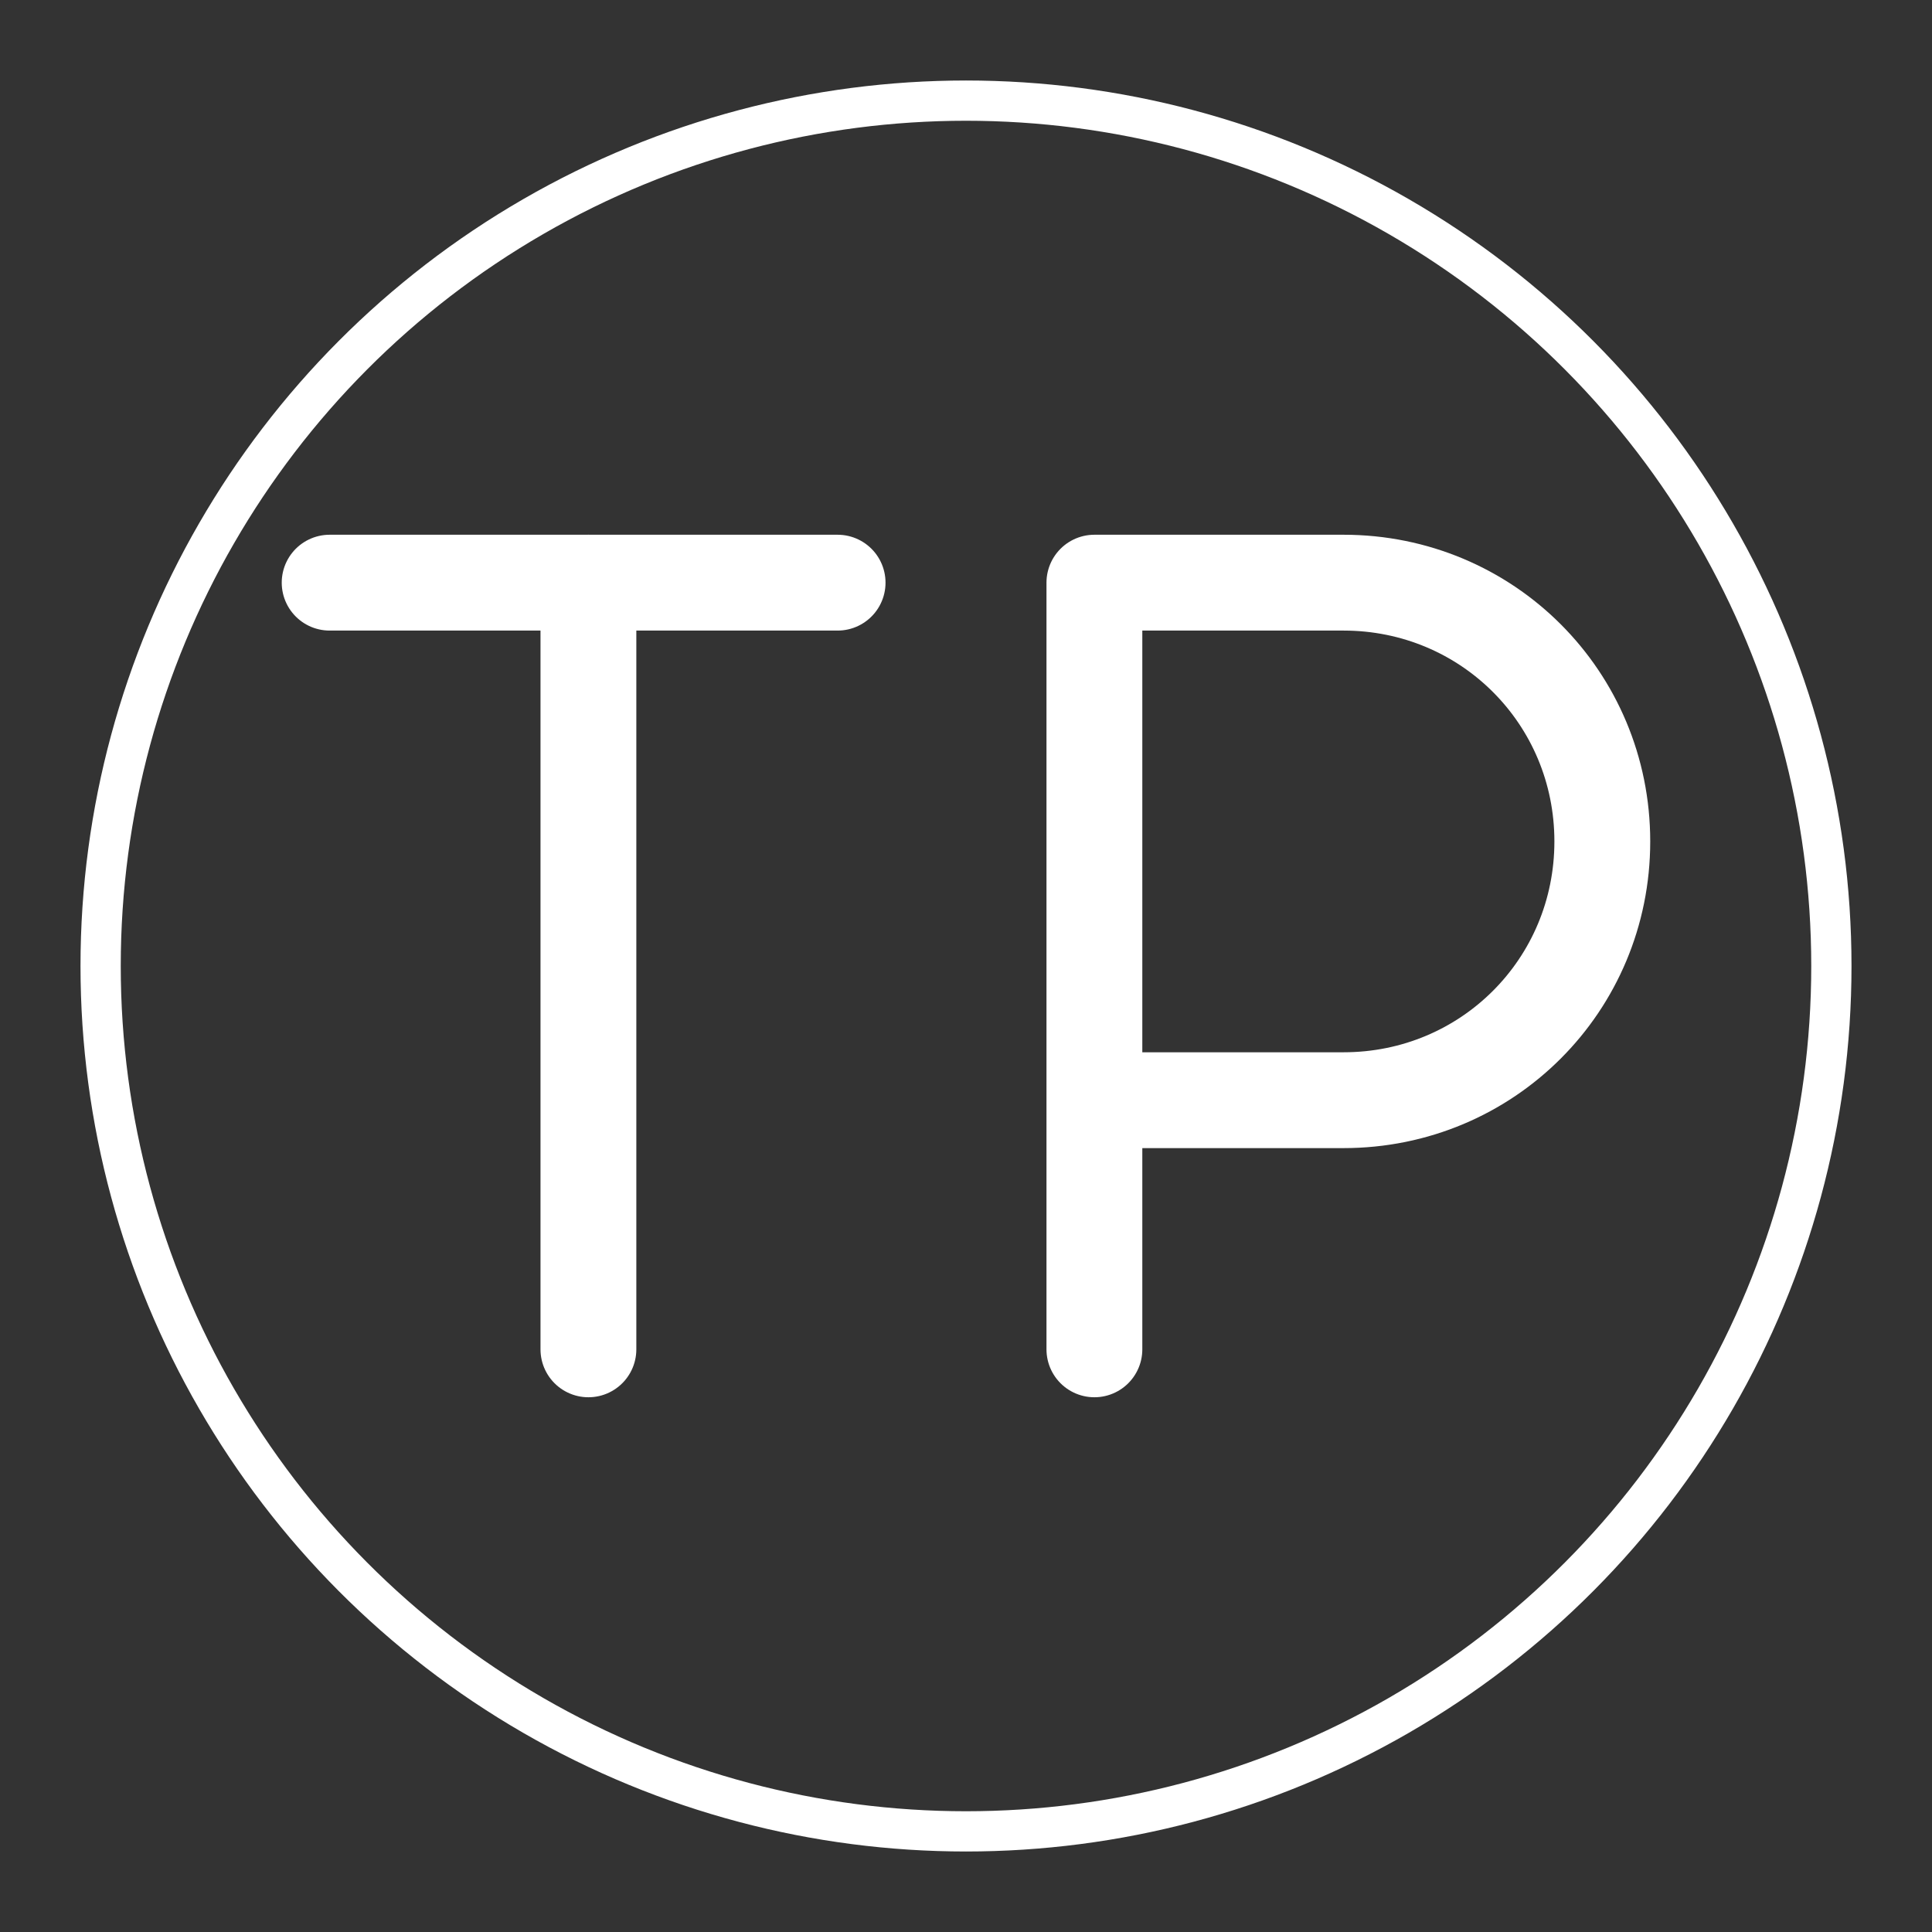 <?xml version="1.0" encoding="UTF-8" standalone="no"?>
<!-- Created with Inkscape (http://www.inkscape.org/) -->

<svg
   width="48"
   height="48"
   viewBox="0 0 48 48"
   version="1.1"
   id="svg5"
   xml:space="preserve"
   inkscape:version="1.2.1 (9c6d41e410, 2022-07-14)"
   sodipodi:docname="training_peaks2.svg"
   xmlns:inkscape="http://www.inkscape.org/namespaces/inkscape"
   xmlns:sodipodi="http://sodipodi.sourceforge.net/DTD/sodipodi-0.dtd"
   xmlns="http://www.w3.org/2000/svg"
   xmlns:svg="http://www.w3.org/2000/svg"><rect x="0" y="0" width="48" height="48" fill="#333333" stroke="none"/><sodipodi:namedview
     id="namedview7"
     pagecolor="#000000"
     bordercolor="#000000"
     borderopacity="0.25"
     inkscape:showpageshadow="2"
     inkscape:pageopacity="0"
     inkscape:pagecheckerboard="0"
     inkscape:deskcolor="#d1d1d1"
     inkscape:document-units="px"
     showgrid="false"
     borderlayer="false"
     inkscape:zoom="12.172615"
     inkscape:cx="40.17214"
     inkscape:cy="31.176538"
     inkscape:window-width="1920"
     inkscape:window-height="1012"
     inkscape:window-x="0"
     inkscape:window-y="0"
     inkscape:window-maximized="1"
     inkscape:current-layer="layer1" /><defs
     id="defs2"><style
   id="style51">.a{fill:none;stroke:#fff;stroke-linecap:round;stroke-linejoin:round;}</style><style
   id="style344">.a{fill:none;stroke:#fff;stroke-linecap:round;stroke-linejoin:round;}</style>
		
		
	
		
	</defs><g
     inkscape:label="Ebene 1"
     inkscape:groupmode="layer"
     id="layer1"><circle
       class="a"
       cx="24"
       cy="24"
       r="21.5"
       id="circle348" /><line
       class="st0"
       x1="8.19"
       y1="14.476"
       x2="20.81"
       y2="14.476"
       id="line1161"
       style="fill:none;stroke:#ffffff;stroke-width:2.381;stroke-linecap:round;stroke-linejoin:round;stroke-miterlimit:10" /><line
       class="st0"
       x1="14.619"
       y1="33.524"
       x2="14.619"
       y2="14.476"
       id="line1163"
       style="fill:none;stroke:#ffffff;stroke-width:2.381;stroke-linecap:round;stroke-linejoin:round;stroke-miterlimit:10" /><path
       class="st0"
       d="M 27.19,33.524 V 14.476 h 6.19 c 3.571,0 6.429,2.857 6.429,6.429 0,3.571 -2.857,6.429 -6.429,6.429 h -6.19"
       id="path1147"
       style="fill:none;stroke:#ffffff;stroke-width:2.381;stroke-linecap:round;stroke-linejoin:round;stroke-miterlimit:10" /></g></svg>
